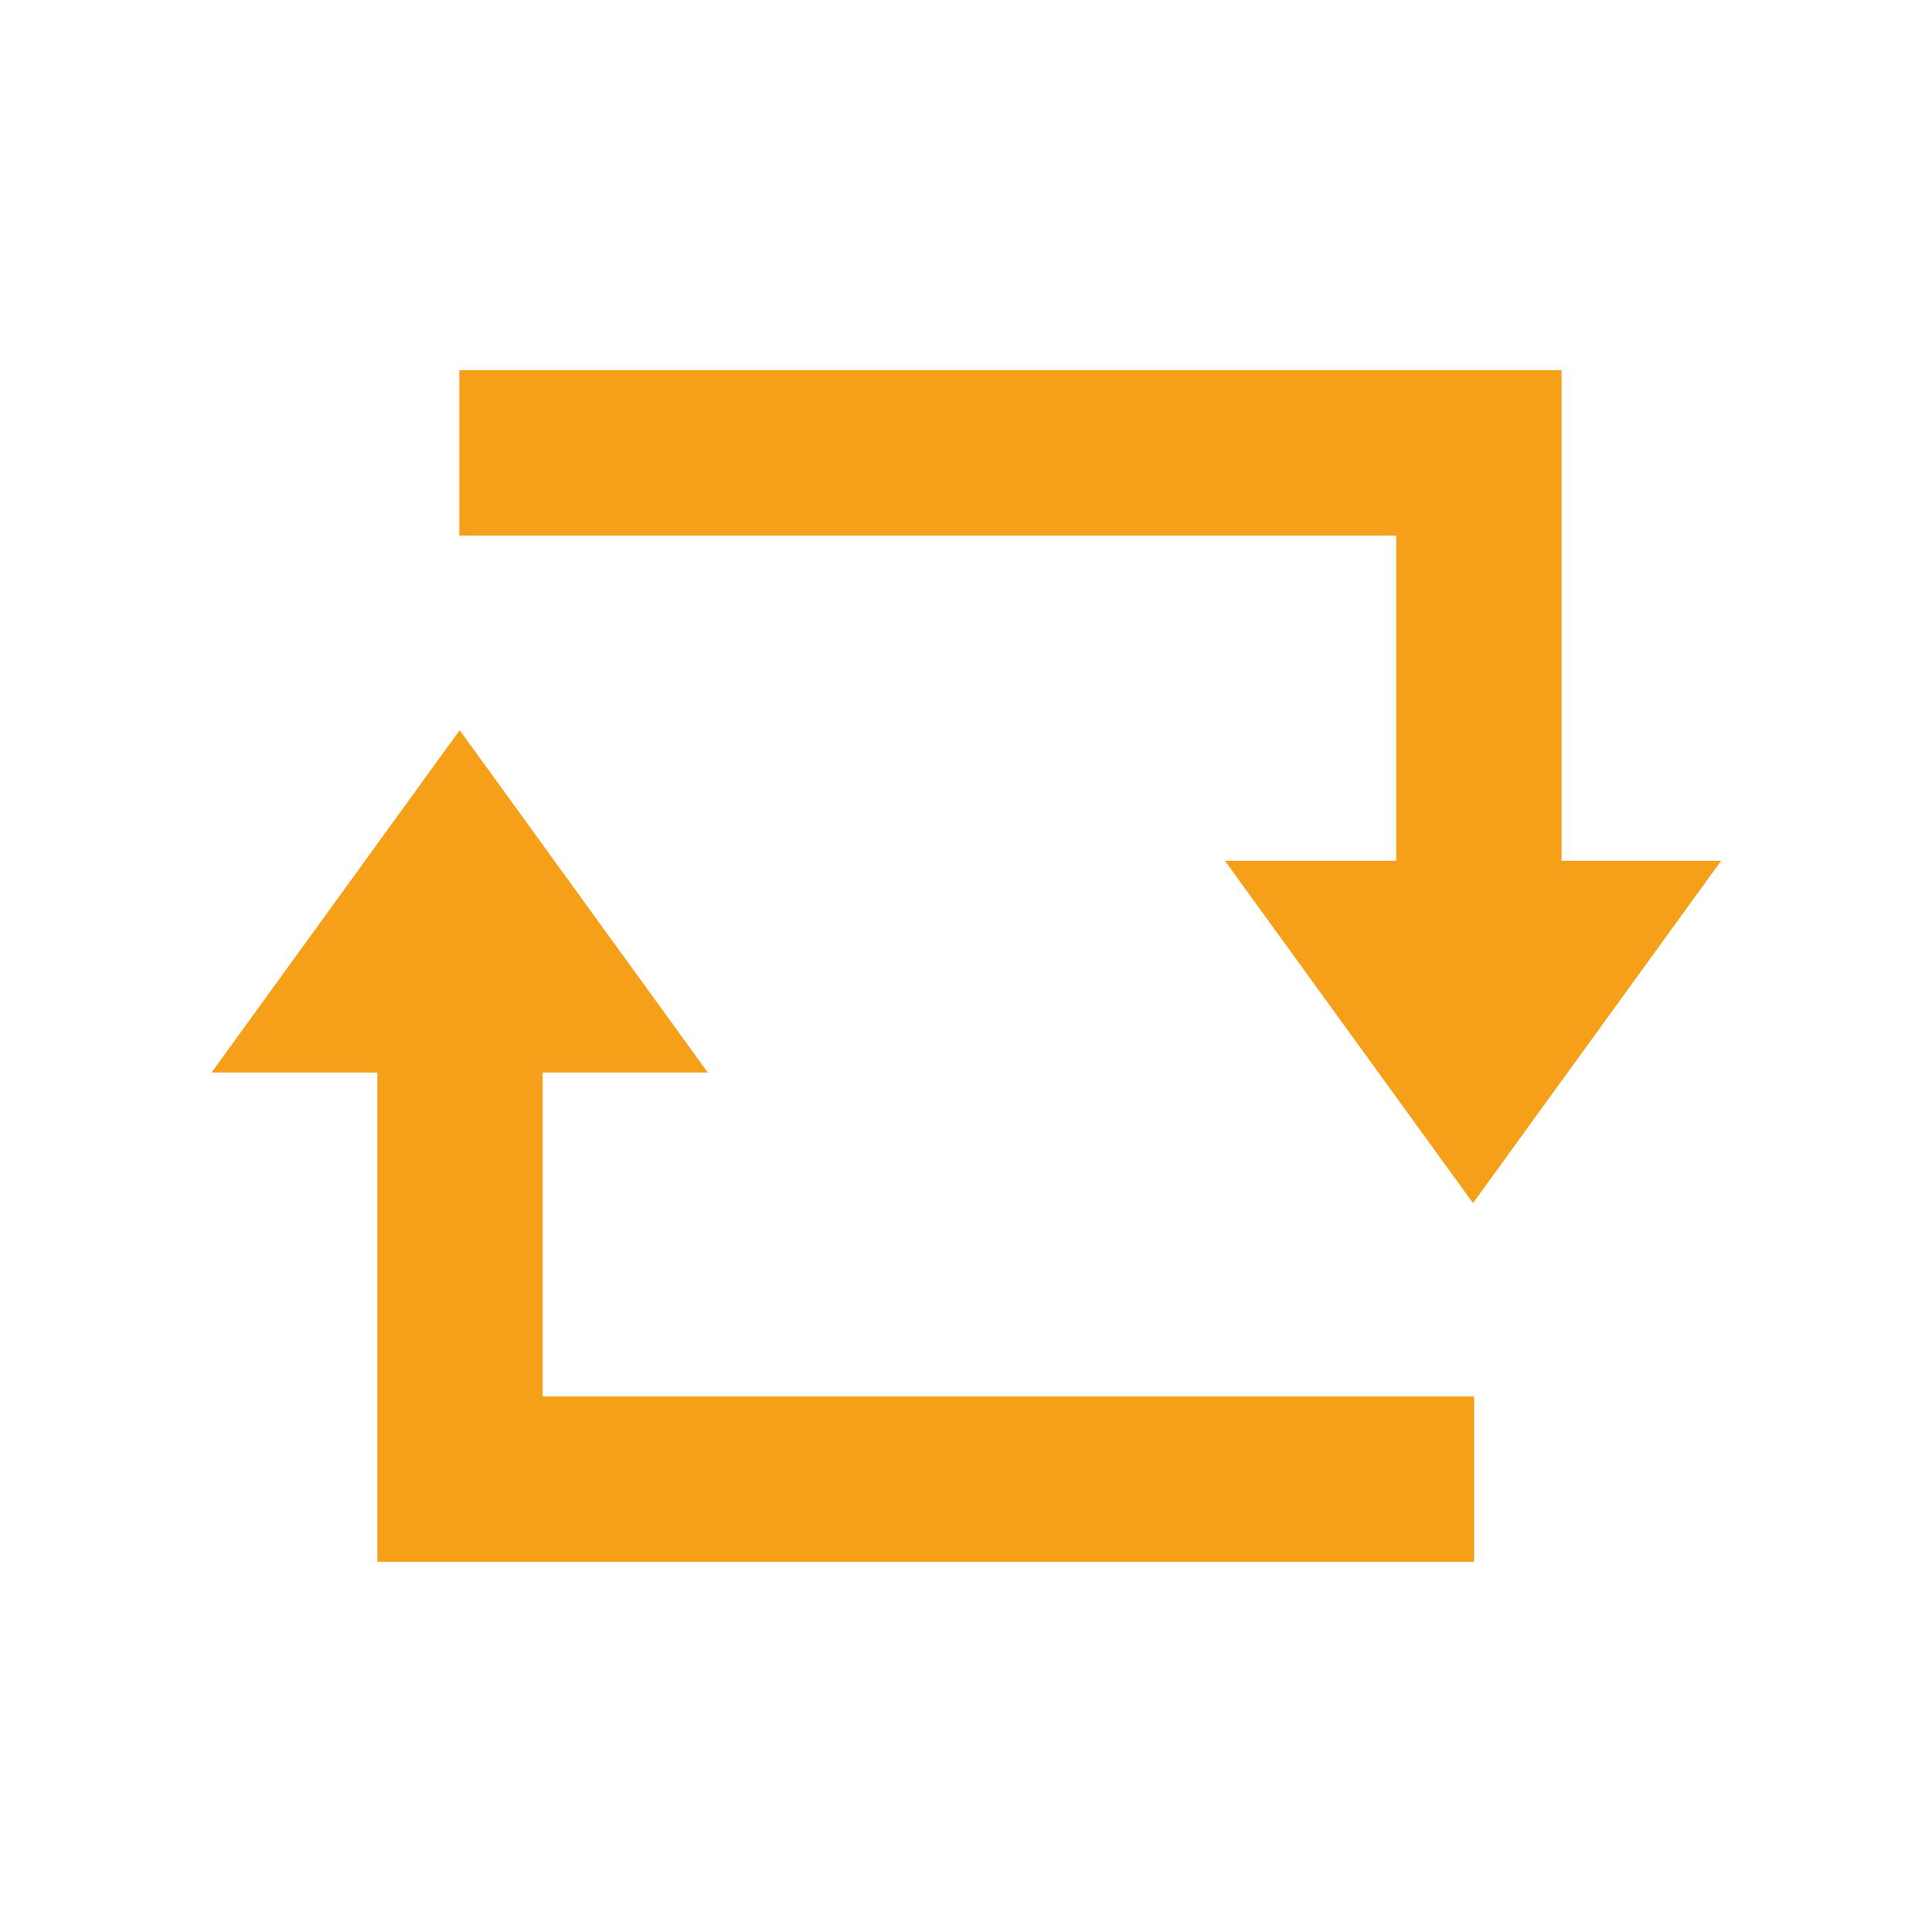 <?xml version="1.0" encoding="UTF-8" standalone="no"?>
<svg
   xmlns:dc="http://purl.org/dc/elements/1.1/"
   xmlns:cc="http://creativecommons.org/ns#"
   xmlns:rdf="http://www.w3.org/1999/02/22-rdf-syntax-ns#"
   xmlns:svg="http://www.w3.org/2000/svg"
   xmlns="http://www.w3.org/2000/svg"
   xmlns:sodipodi="http://sodipodi.sourceforge.net/DTD/sodipodi-0.dtd"
   xmlns:inkscape="http://www.inkscape.org/namespaces/inkscape"
   version="1.1"
   id="Calque_1"
   x="0px"
   y="0px"
   viewBox="0 0 32 32"
   xml:space="preserve"
   sodipodi:docname="loop_on.svg"
   width="32"
   height="32"
   inkscape:version="1.0 (4035a4fb49, 2020-05-01)"><defs
   id="defs15" /><sodipodi:namedview
   pagecolor="#ffffff"
   bordercolor="#666666"
   borderopacity="1"
   objecttolerance="10"
   gridtolerance="10"
   guidetolerance="10"
   inkscape:pageopacity="0"
   inkscape:pageshadow="2"
   inkscape:window-width="1920"
   inkscape:window-height="1015"
   id="namedview13"
   showgrid="false"
   inkscape:zoom="14.95264"
   inkscape:cx="11.795787"
   inkscape:cy="9.1775125"
   inkscape:window-x="0"
   inkscape:window-y="0"
   inkscape:window-maximized="1"
   inkscape:current-layer="layer2"
   showguides="false"
   inkscape:document-rotation="0" />
<style
   type="text/css"
   id="style2">
	.st0{display:none;fill:#3D3D3D;}
	.st1{display:none;fill:#000100;}
	.st2{fill:#808080;}
</style>
<title
   id="title4">boutons</title>
<rect
   x="0.5"
   y="3.6"
   class="st0"
   width="27.9"
   height="27.9"
   id="rect6"
   style="display:none;fill:#3d3d3d" />
<path
   class="st1"
   d="M 28.9,32 H 0 V 3.1 H 28.9 Z M 1,31 H 27.9 V 4.1 H 1 Z"
   id="path8"
   inkscape:connector-curvature="0"
   style="display:none;fill:#000100" />

<g
   inkscape:groupmode="layer"
   id="layer2"
   inkscape:label="Icon"
   transform="translate(0,-16)"
   style="display:inline"><polygon
     transform="matrix(0.934,0,0,-1.05,-6.116,50.459)"
     class="st2"
     points="10.3,15.9 19.1,15.9 14.7,21.3 "
     id="polygon12"
     style="display:inline;fill:#f6a019;fill-opacity:1"
     inkscape:transform-center-x="-4.7053529"
     inkscape:transform-center-y="4.7320848" /><path
     style="fill:none;stroke:#f6a019;stroke-width:2.739;stroke-linecap:butt;stroke-linejoin:miter;stroke-miterlimit:4;stroke-dasharray:none;stroke-opacity:1"
     d="M 7.62,31.369 V 40.498 H 24.416"
     id="path836"
     inkscape:connector-curvature="0"
     sodipodi:nodetypes="ccc" /><path
     style="fill:none;stroke:#f6a019;stroke-width:2.739;stroke-linecap:butt;stroke-linejoin:miter;stroke-miterlimit:4;stroke-dasharray:none;stroke-opacity:1"
     d="M 24.495,33.087 V 23.502 H 7.608"
     id="path25"
     inkscape:connector-curvature="0"
     sodipodi:nodetypes="ccc" /><polygon
     inkscape:transform-center-y="-4.7320853"
     inkscape:transform-center-x="-4.7053523"
     style="display:inline;fill:#f6a019;fill-opacity:1"
     id="polygon832"
     points="10.3,15.9 19.1,15.9 14.7,21.3 "
     class="st2"
     transform="matrix(0.934,0,0,1.05,10.668,13.562)" /></g></svg>
